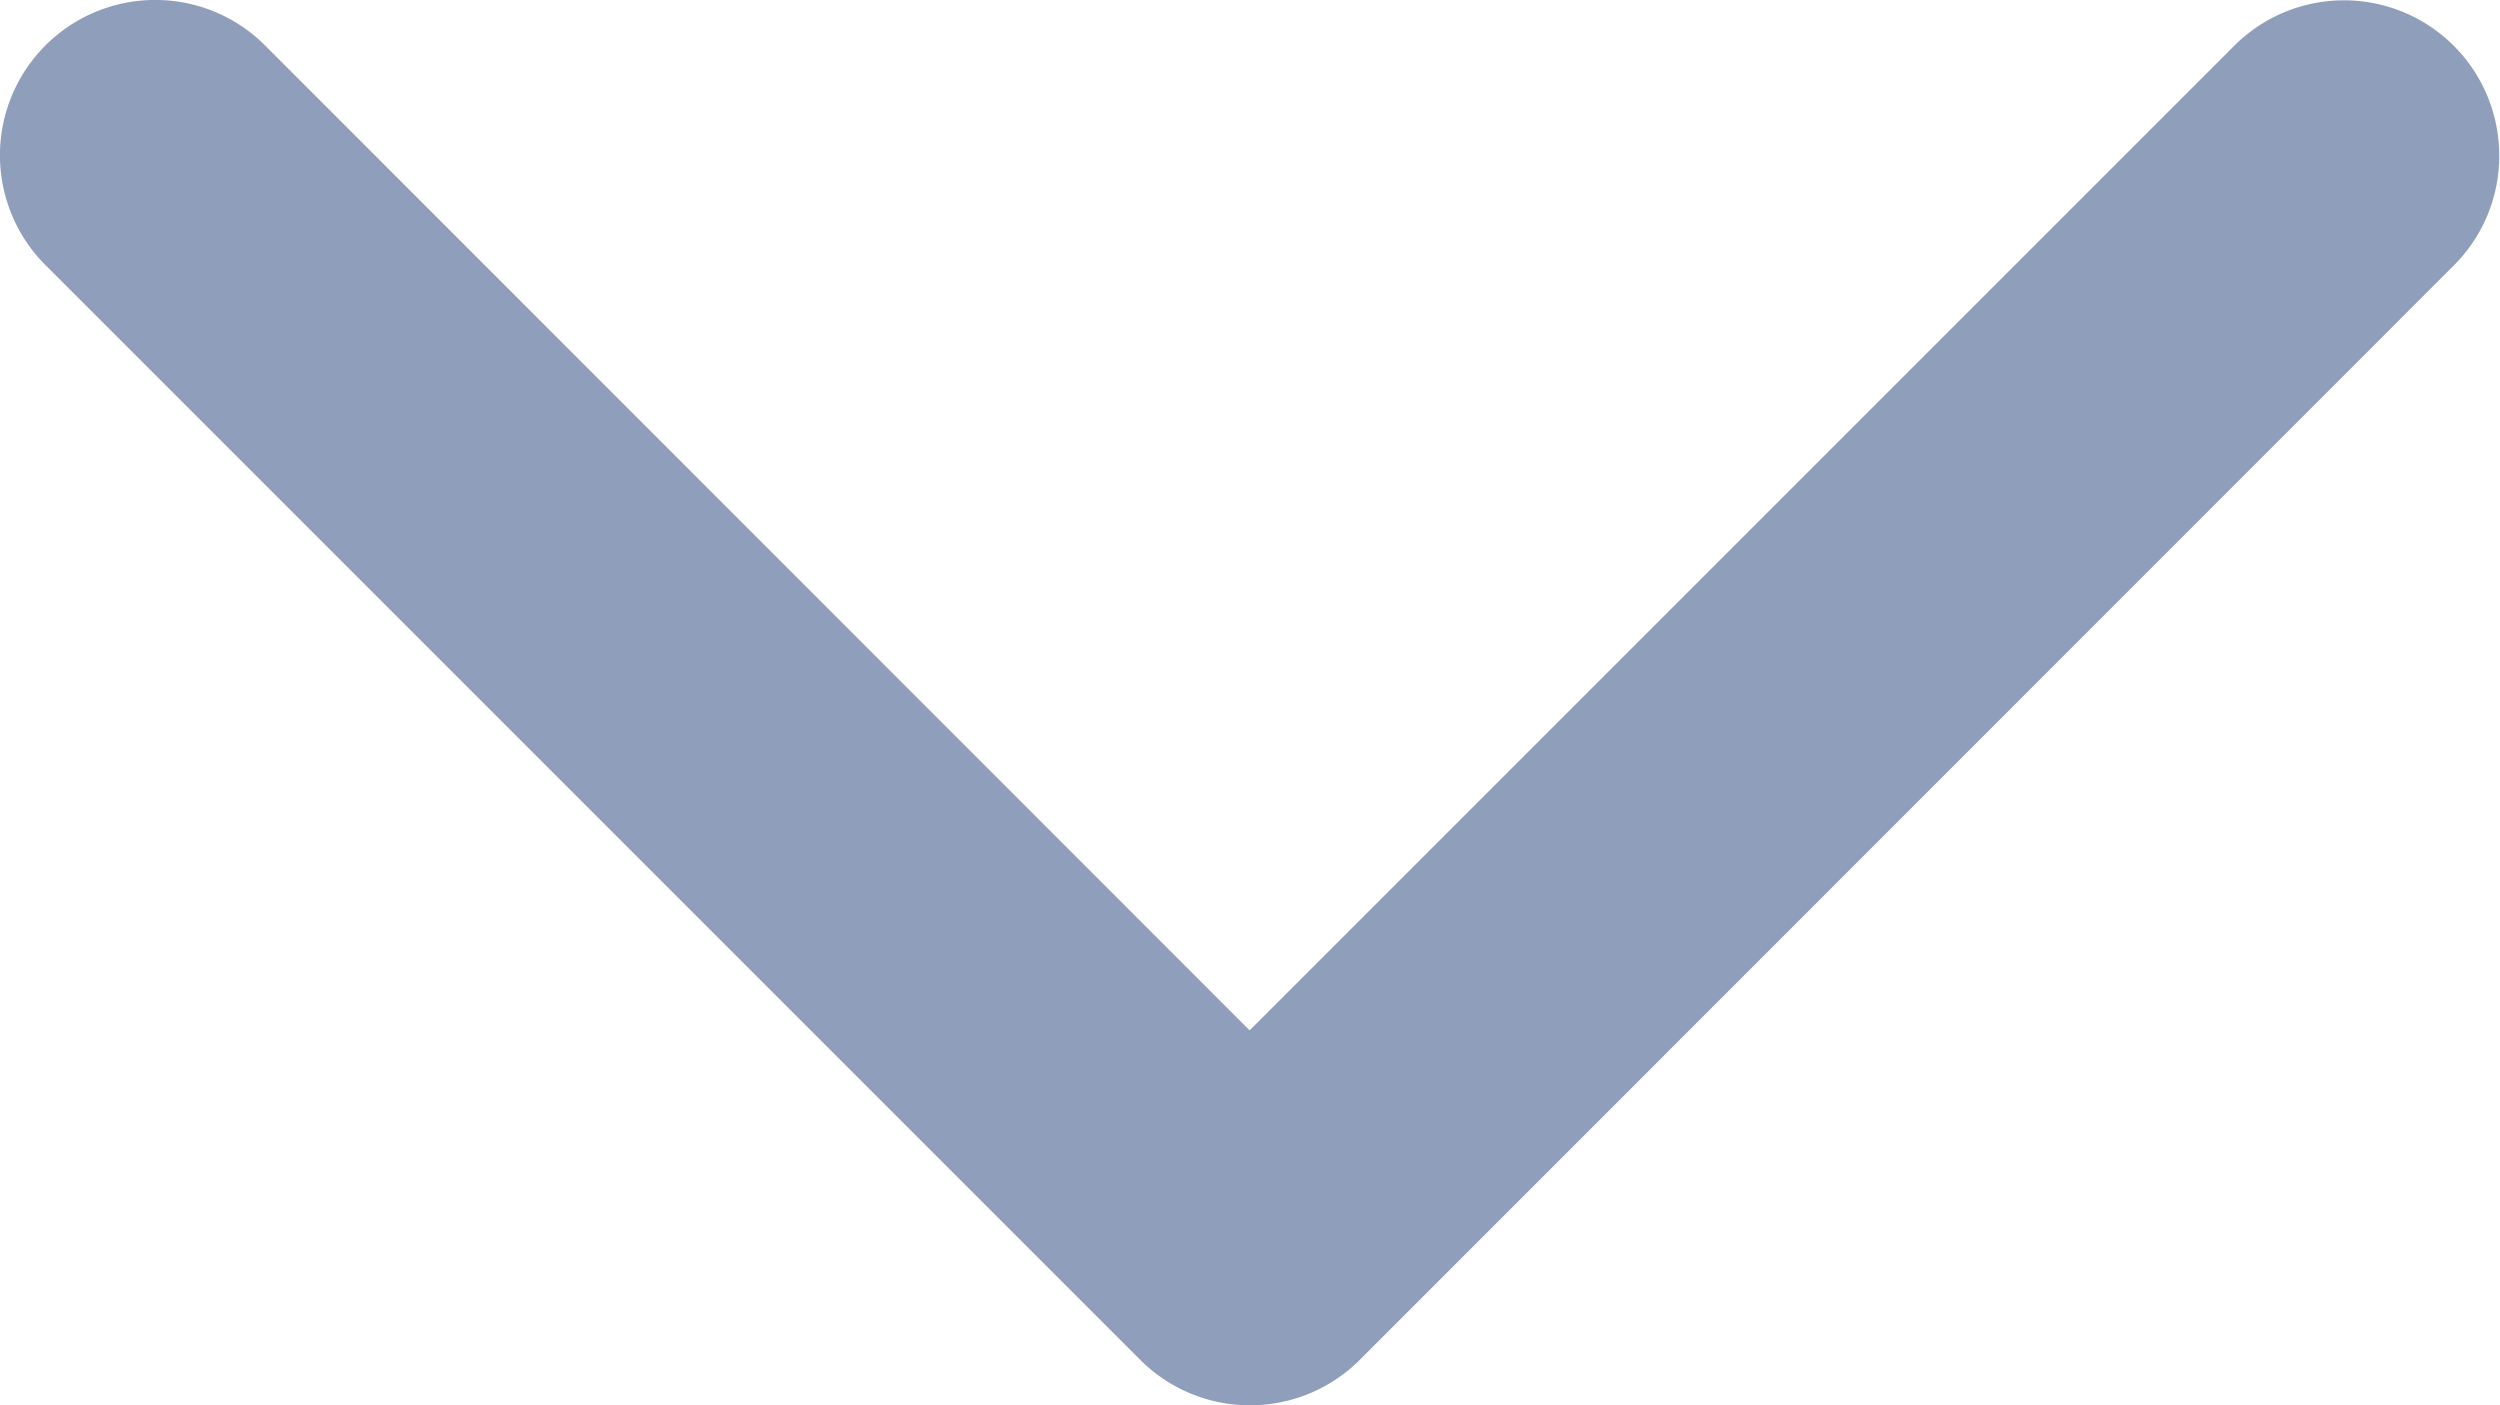 <svg xmlns="http://www.w3.org/2000/svg" width="13.204" height="7.422" viewBox="0 0 13.204 7.422">
    <path data-name="패스 811" d="M6.6 13.2a.817.817 0 0 1-.58-.24L.24 7.182a.82.82 0 0 1 0-1.16L6.022.24a.82.82 0 0 1 1.16 1.16L1.98 6.6l5.2 5.2a.82.82 0 0 1-.58 1.4z" style="fill:#8e9ebb" transform="rotate(-90 3.711 3.711)"/>
</svg>

